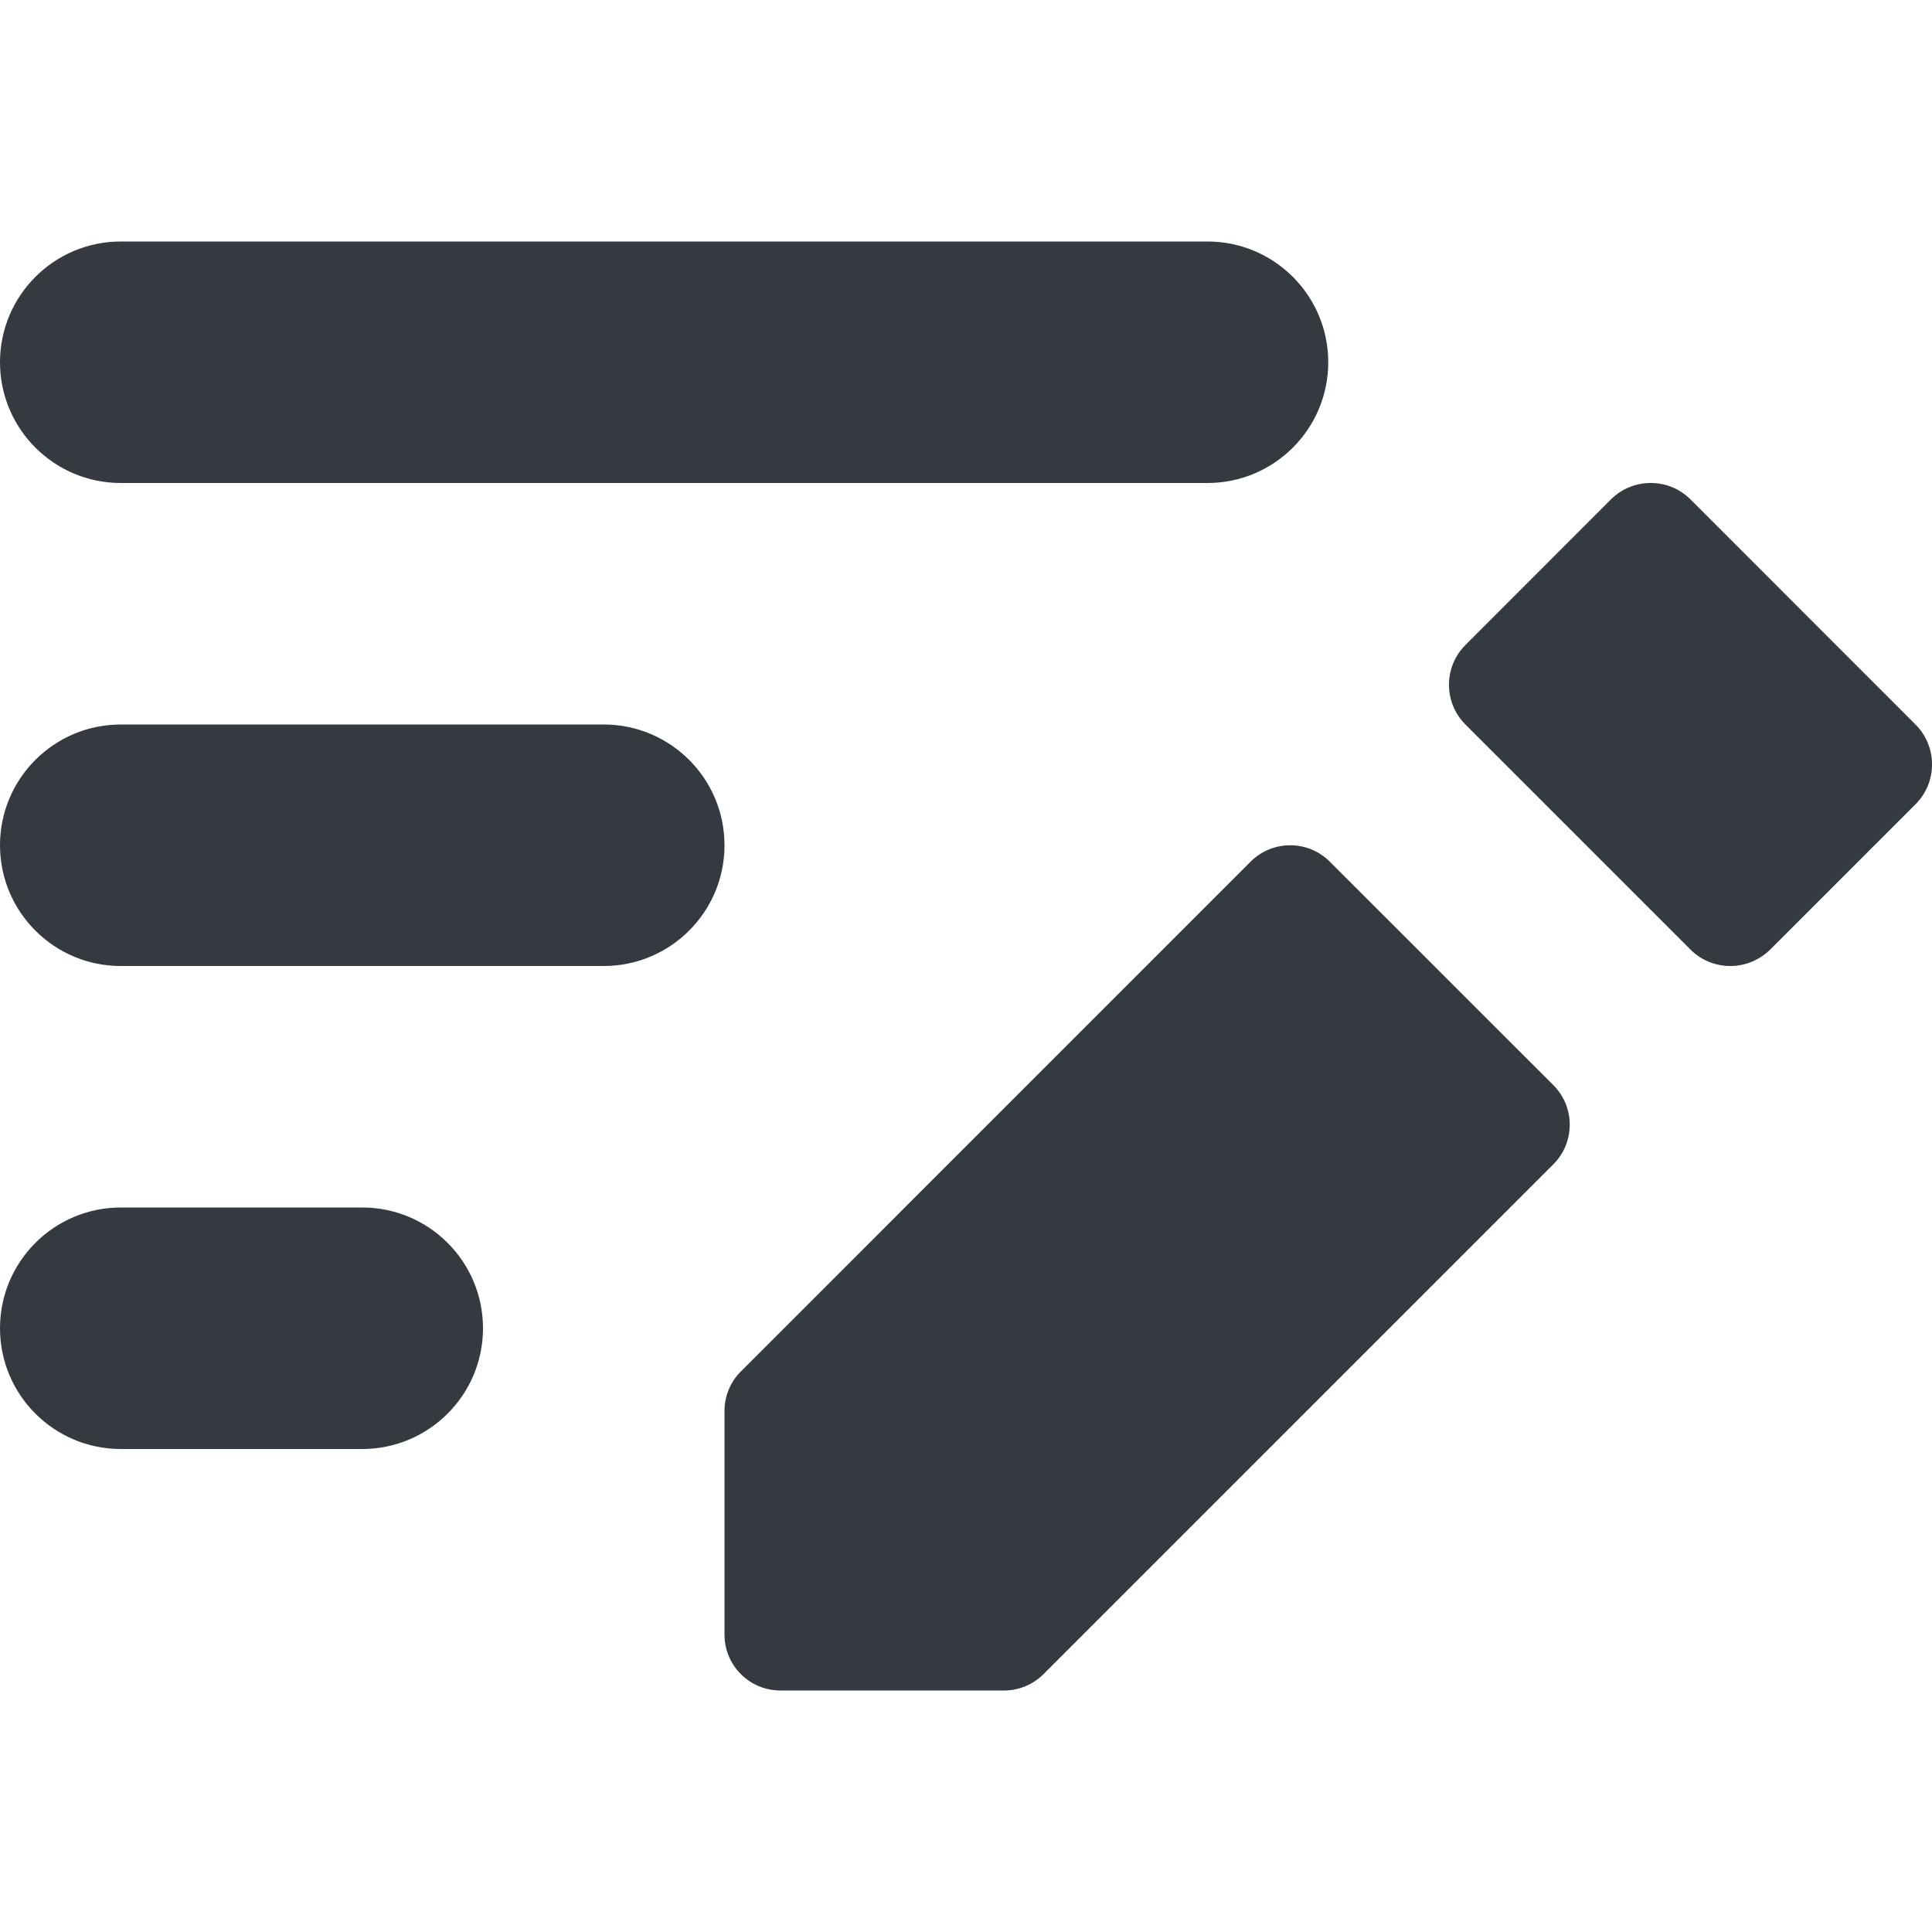 <svg width="20" height="20" viewBox="0 0 20 20" fill="none" xmlns="http://www.w3.org/2000/svg">
<path fill-rule="evenodd" clip-rule="evenodd" d="M1.25 2.5C0.56 2.5 0 3.06 0 3.75C0 4.44 0.56 5 1.25 5H12.5C13.19 5 13.75 4.44 13.75 3.75C13.75 3.06 13.19 2.5 12.5 2.5H1.25ZM1.25 7.5C0.56 7.5 0 8.06 0 8.75C0 9.44 0.56 10 1.25 10H6.25C6.94 10 7.5 9.44 7.5 8.75C7.5 8.06 6.94 7.5 6.25 7.5H1.25ZM0 13.75C0 13.06 0.56 12.5 1.25 12.5H3.75C4.44 12.5 5 13.06 5 13.75C5 14.44 4.44 15 3.75 15H1.25C0.56 15 0 14.44 0 13.75ZM19.829 7.5L17.5 5.17C17.273 4.943 16.904 4.943 16.676 5.17L15.17 6.677C14.943 6.904 14.943 7.273 15.17 7.5L17.5 9.83C17.614 9.944 17.763 10 17.912 10C18.061 10 18.21 9.943 18.325 9.83L19.831 8.324C20.057 8.097 20.057 7.727 19.829 7.5ZM13.765 8.919C13.54 8.694 13.173 8.694 12.947 8.919L7.669 14.198C7.56 14.306 7.5 14.453 7.5 14.607V16.921C7.5 17.241 7.759 17.5 8.079 17.5H10.393C10.547 17.5 10.694 17.439 10.802 17.331L16.081 12.052C16.306 11.826 16.306 11.46 16.081 11.234L13.765 8.919Z" fill="#343A40"/>
</svg>
